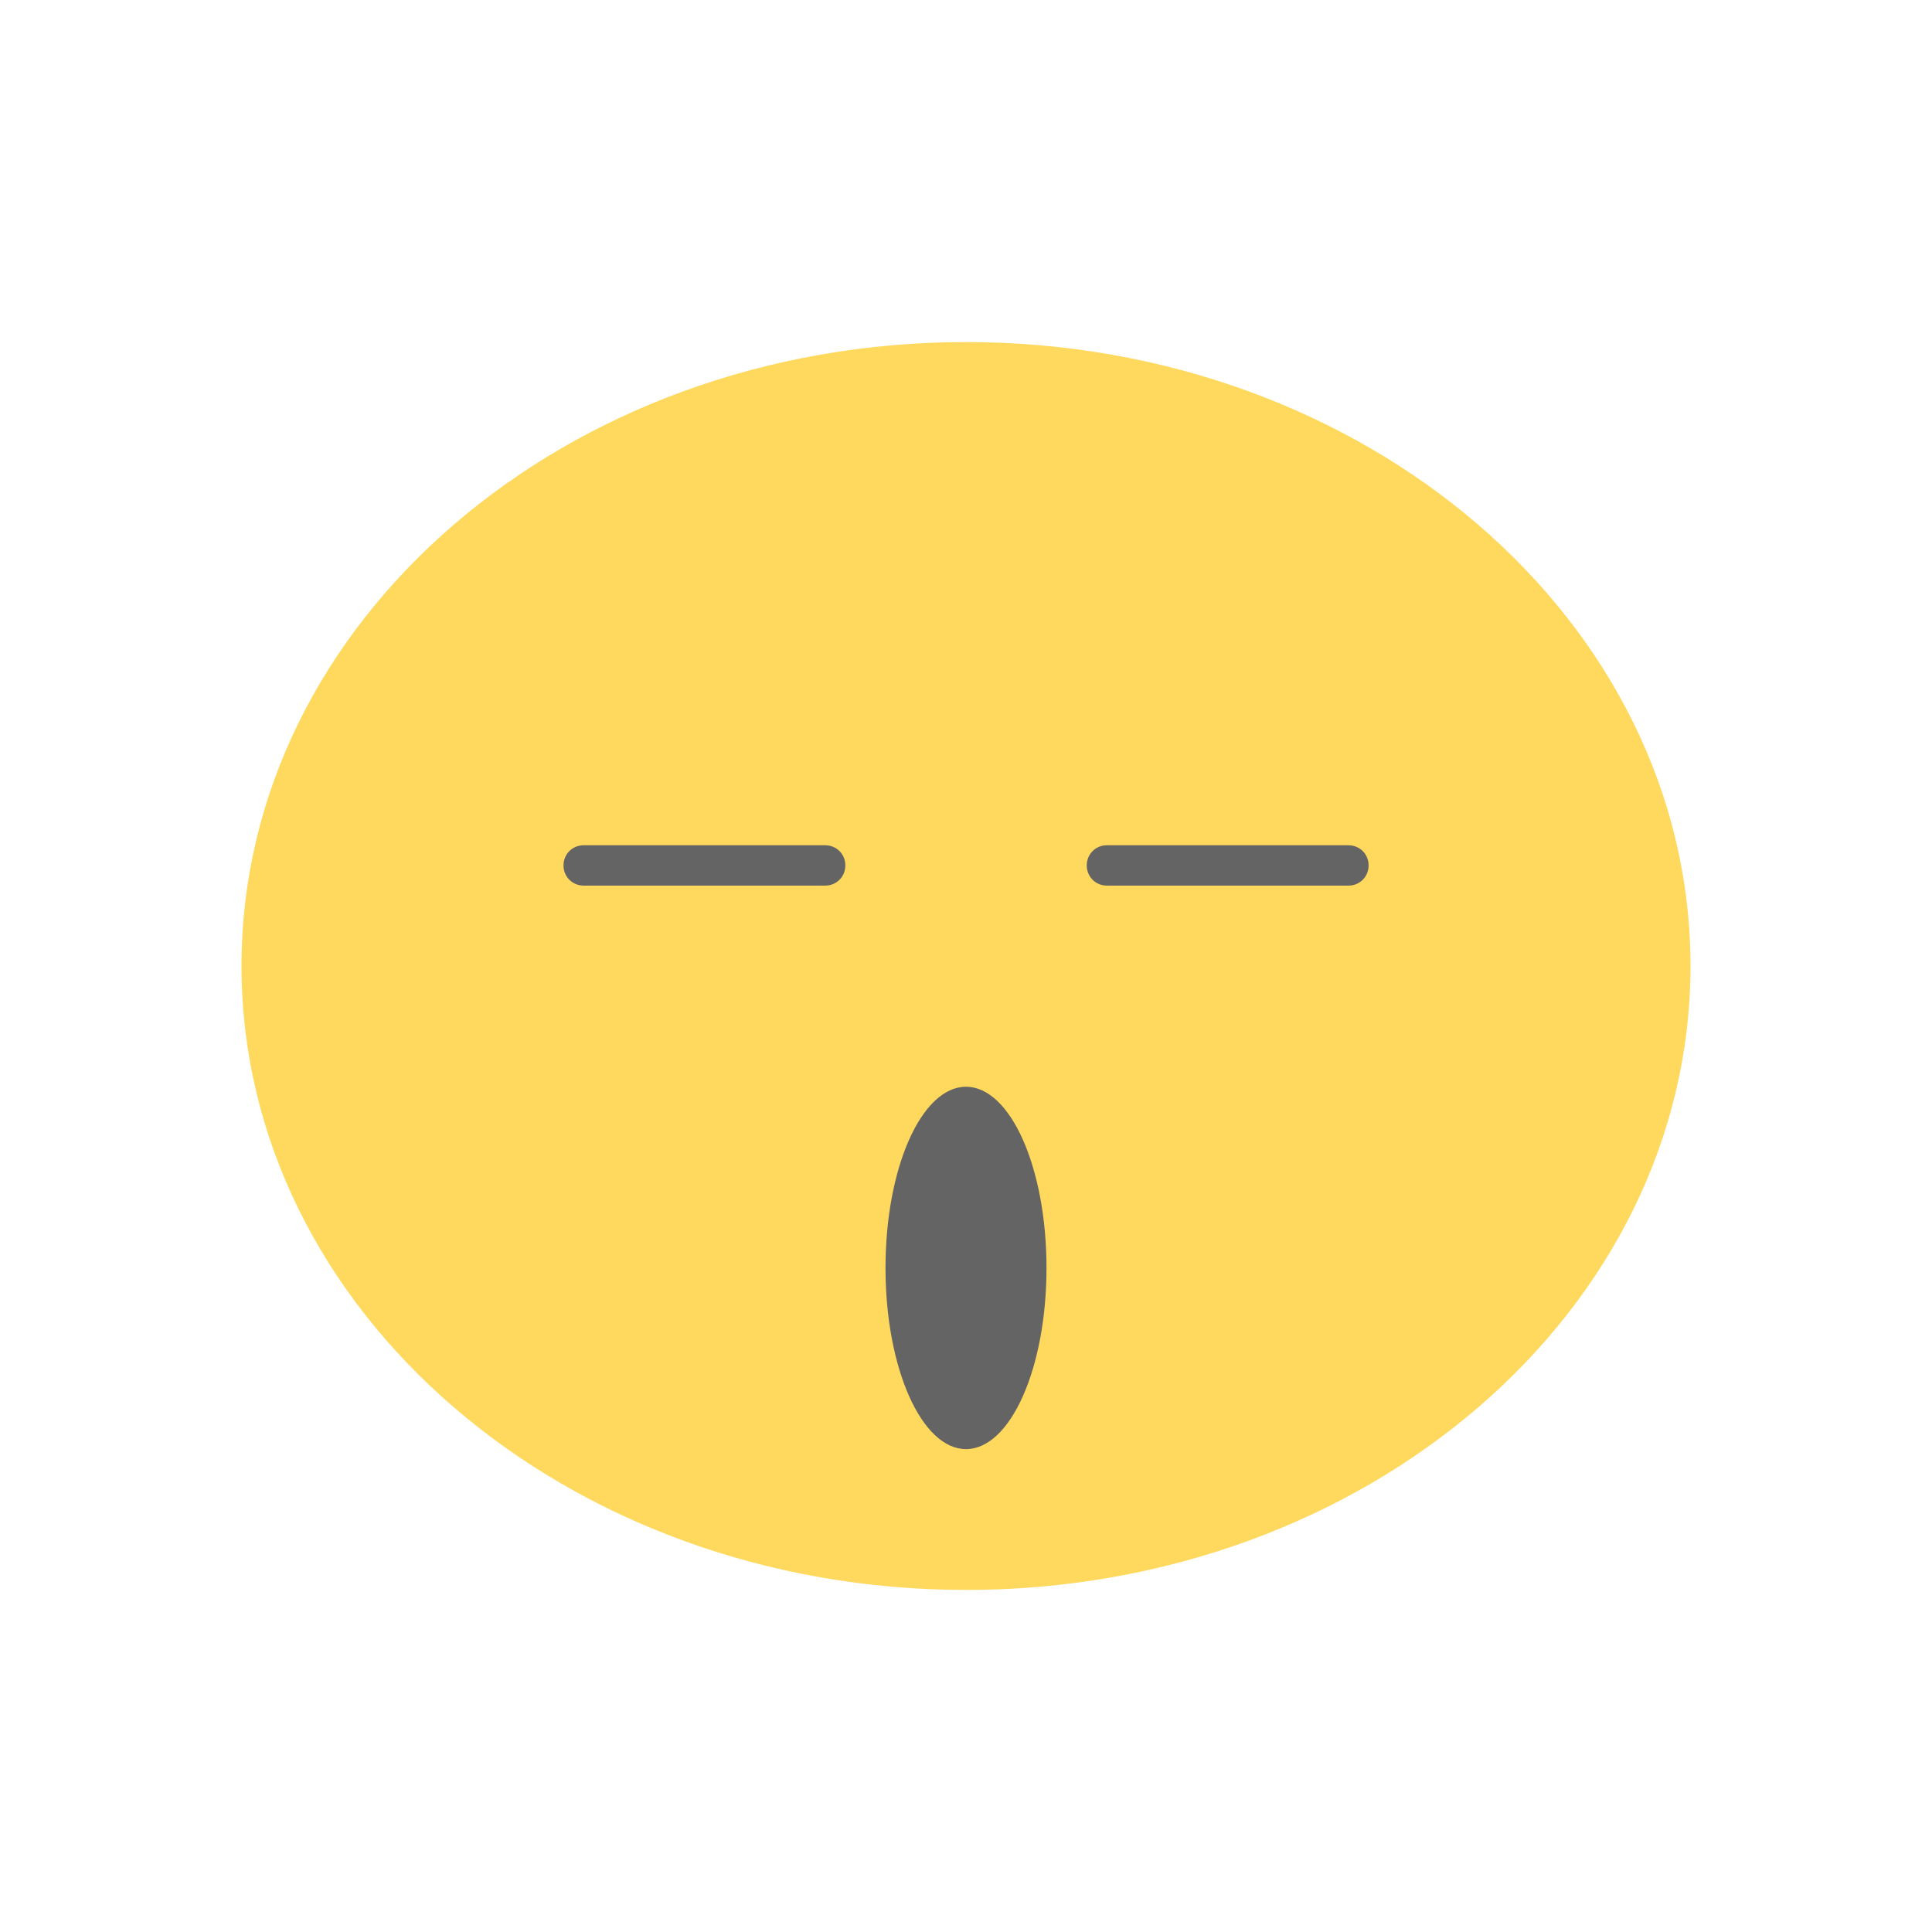 <svg xmlns="http://www.w3.org/2000/svg" width="24" height="24" viewBox="0 0 18 18">
 <g>
  <path d="m 15.75 9 c 0 3.211 -3.02 5.813 -6.75 5.813 c -3.727 0 -6.75 -2.602 -6.75 -5.813 c 0 -3.211 3.02 -5.813 6.75 -5.813 c 3.727 0 6.75 2.602 6.75 5.813 m 0 0" style="fill:#ffd95d;fill-opacity:1;stroke:none;fill-rule:nonzero"/>
  <path d="m 9.75 11.813 c 0 -0.934 -0.336 -1.688 -0.75 -1.688 c -0.414 0 -0.75 0.754 -0.75 1.688 c 0 0.934 0.336 1.688 0.75 1.688 c 0.414 0 0.75 -0.754 0.75 -1.688 m 0 0" style="fill:#646464;fill-opacity:1;stroke:none;fill-rule:nonzero"/>
  <path d="m 5.438 7.875 l 2.25 0 c 0.105 0 0.188 0.082 0.188 0.188 c 0 0.105 -0.082 0.188 -0.188 0.188 l -2.25 0 c -0.105 0 -0.188 -0.082 -0.188 -0.188 c 0 -0.105 0.082 -0.188 0.188 -0.188 m 0 0" style="fill:#646464;fill-opacity:1;stroke:none;fill-rule:nonzero"/>
  <path d="m 10.313 7.875 l 2.25 0 c 0.105 0 0.188 0.082 0.188 0.188 c 0 0.105 -0.082 0.188 -0.188 0.188 l -2.25 0 c -0.105 0 -0.188 -0.082 -0.188 -0.188 c 0 -0.105 0.082 -0.188 0.188 -0.188 m 0 0" style="fill:#646464;fill-opacity:1;stroke:none;fill-rule:nonzero"/>
 </g>
</svg>
